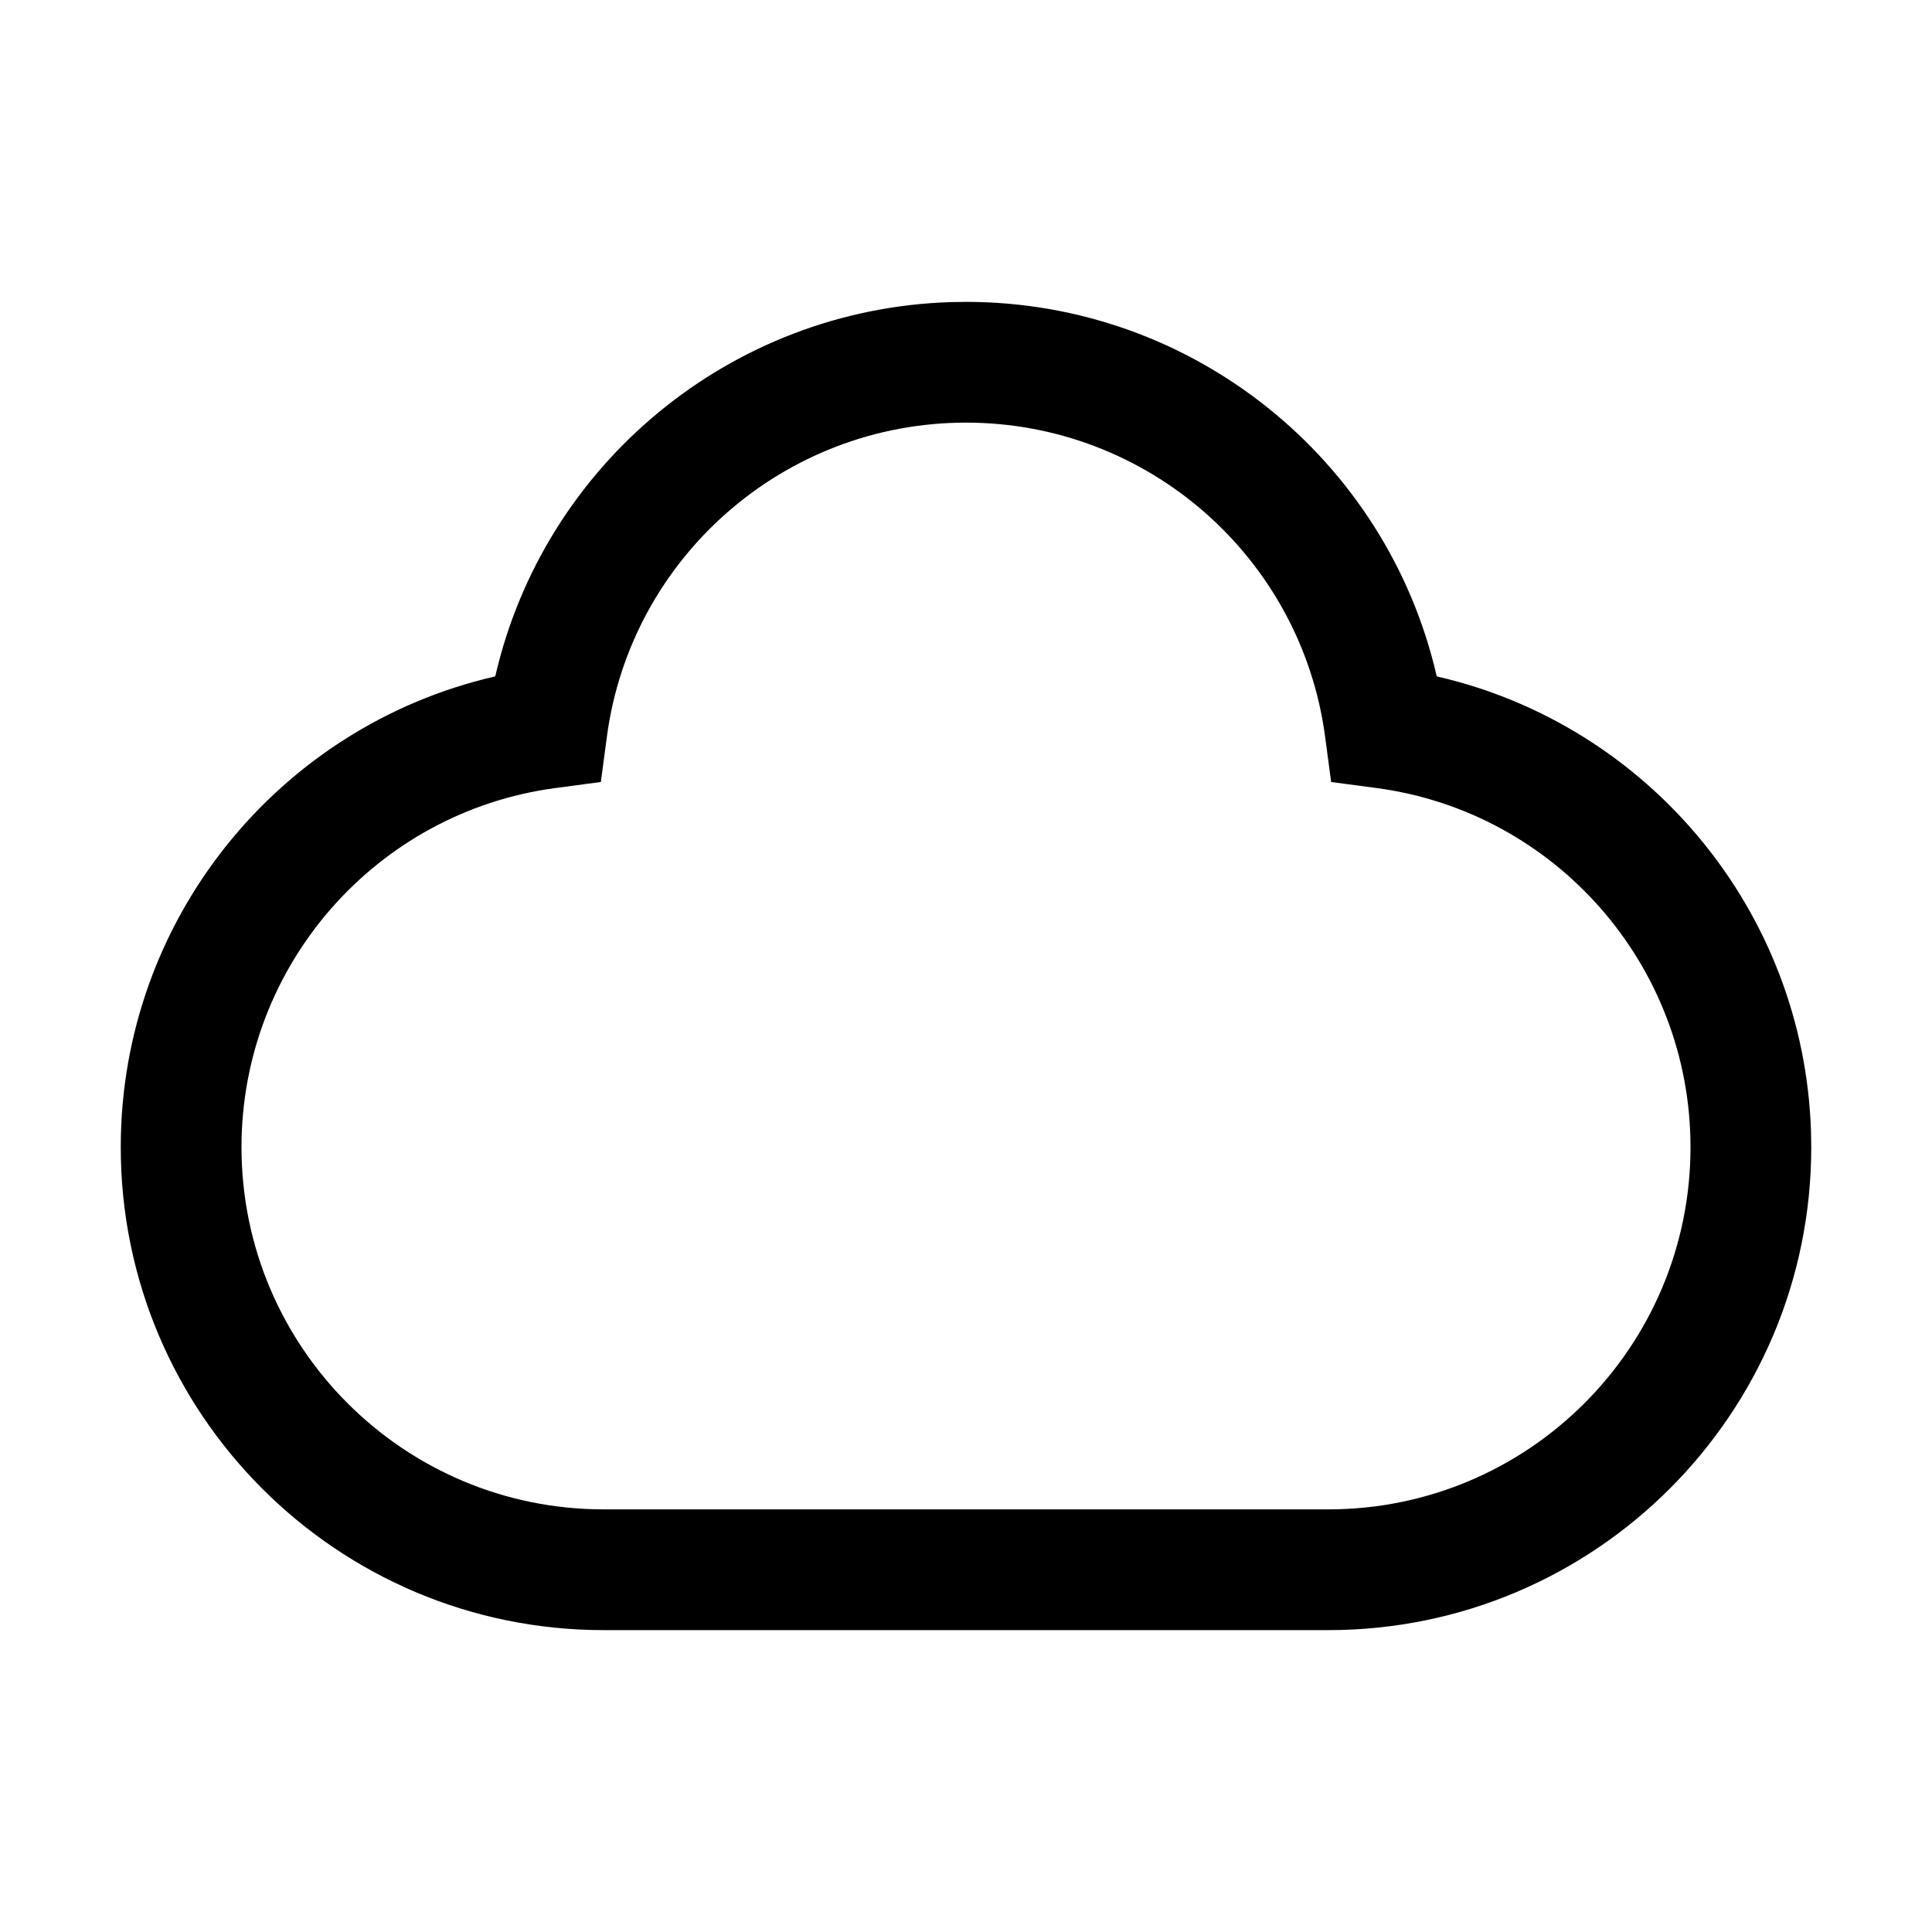 <svg xmlns="http://www.w3.org/2000/svg" width="32px" height="32px" viewBox="0 0 32 32" version="1.1">
    <title>linear-ele-nature-weather-cloudy</title>
    <g id="linear-ele-nature-weather-cloudy" stroke-width="1" fill-rule="evenodd">
        <path d="M16,5 C19.763,5 22.966,7.612 23.793,11.186 L23.797,11.202 L23.814,11.207 C27.306,12.015 29.881,15.093 29.996,18.744 L30,19 C30,23.418 26.418,27 22,27 L10,27 C5.582,27 2,23.418 2,19 C2,15.237 4.612,12.034 8.186,11.207 L8.202,11.202 L8.207,11.186 C9.015,7.694 12.093,5.119 15.744,5.004 L16,5 Z M16,7 C12.986,7 10.45,9.236 10.053,12.195 L9.952,12.952 L9.195,13.053 C6.236,13.45 4,15.986 4,19 C4,22.314 6.686,25 10,25 L22,25 C25.314,25 28,22.314 28,19 C28,15.986 25.764,13.45 22.805,13.053 L22.048,12.952 L21.947,12.195 C21.55,9.236 19.014,7 16,7 Z" id="&#24418;&#29366;" fill-rule="nonzero" />
    </g>
</svg>
